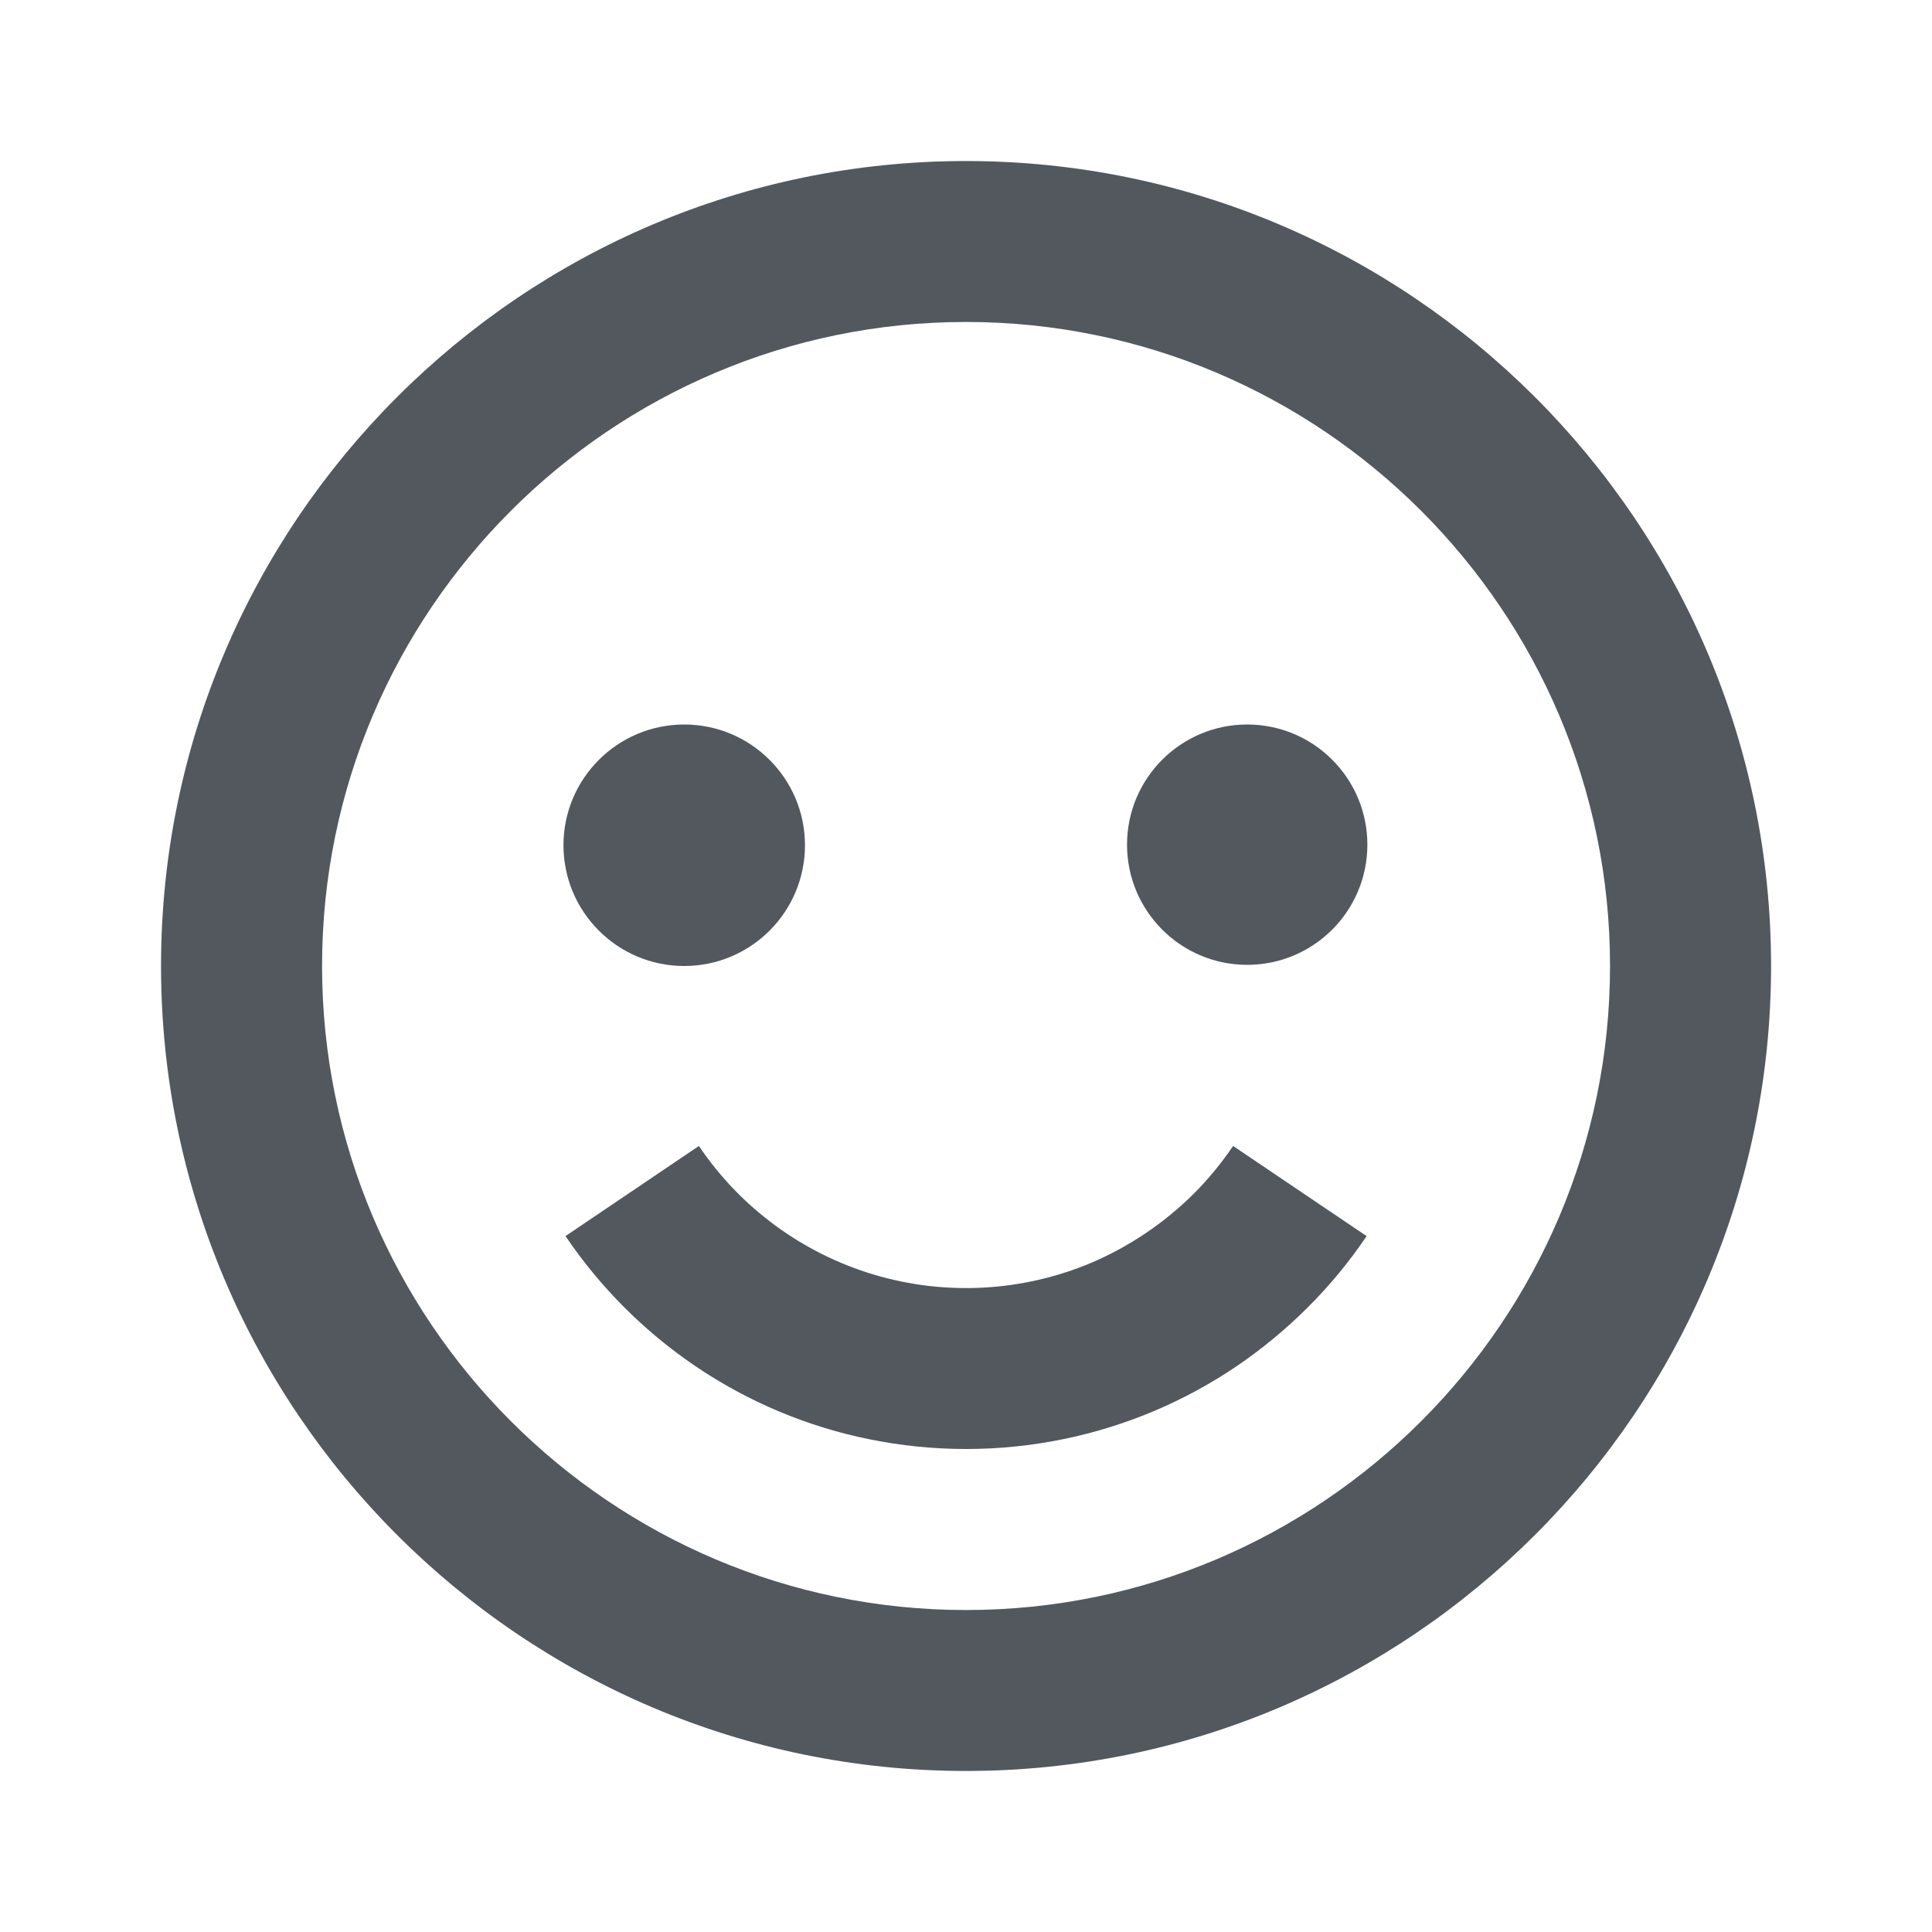 <svg width="20" height="20" viewBox="0 0 20 20" fill="none" xmlns="http://www.w3.org/2000/svg">
<path d="M10 1.667C5.405 1.667 1.667 5.405 1.667 10C1.667 14.595 5.405 18.333 10 18.333C14.595 18.333 18.334 14.595 18.334 10C18.334 5.405 14.595 1.667 10 1.667ZM10 16.667C6.324 16.667 3.334 13.676 3.334 10C3.334 6.324 6.324 3.333 10 3.333C13.676 3.333 16.667 6.324 16.667 10C16.667 13.676 13.676 16.667 10 16.667Z" fill="#52585E"/>
<path d="M12.358 12.357C12.053 12.66 11.693 12.903 11.298 13.072C10.585 13.372 9.791 13.416 9.05 13.196C8.309 12.975 7.667 12.504 7.235 11.863L5.854 12.796C6.214 13.328 6.672 13.786 7.204 14.146C7.746 14.512 8.354 14.768 8.994 14.898C9.658 15.034 10.343 15.034 11.007 14.898C11.647 14.767 12.255 14.512 12.797 14.146C13.058 13.969 13.307 13.764 13.535 13.537C13.762 13.311 13.969 13.061 14.147 12.796L12.765 11.863C12.645 12.04 12.509 12.206 12.358 12.357Z" fill="#52585E"/>
<path d="M7.083 10C7.773 10 8.333 9.44 8.333 8.75C8.333 8.06 7.773 7.5 7.083 7.5C6.393 7.5 5.833 8.06 5.833 8.75C5.833 9.44 6.393 10 7.083 10Z" fill="#52585E"/>
<path d="M12.911 9.988C13.598 9.988 14.155 9.431 14.155 8.744C14.155 8.057 13.598 7.5 12.911 7.5C12.224 7.5 11.667 8.057 11.667 8.744C11.667 9.431 12.224 9.988 12.911 9.988Z" fill="#52585E"/>
</svg>
